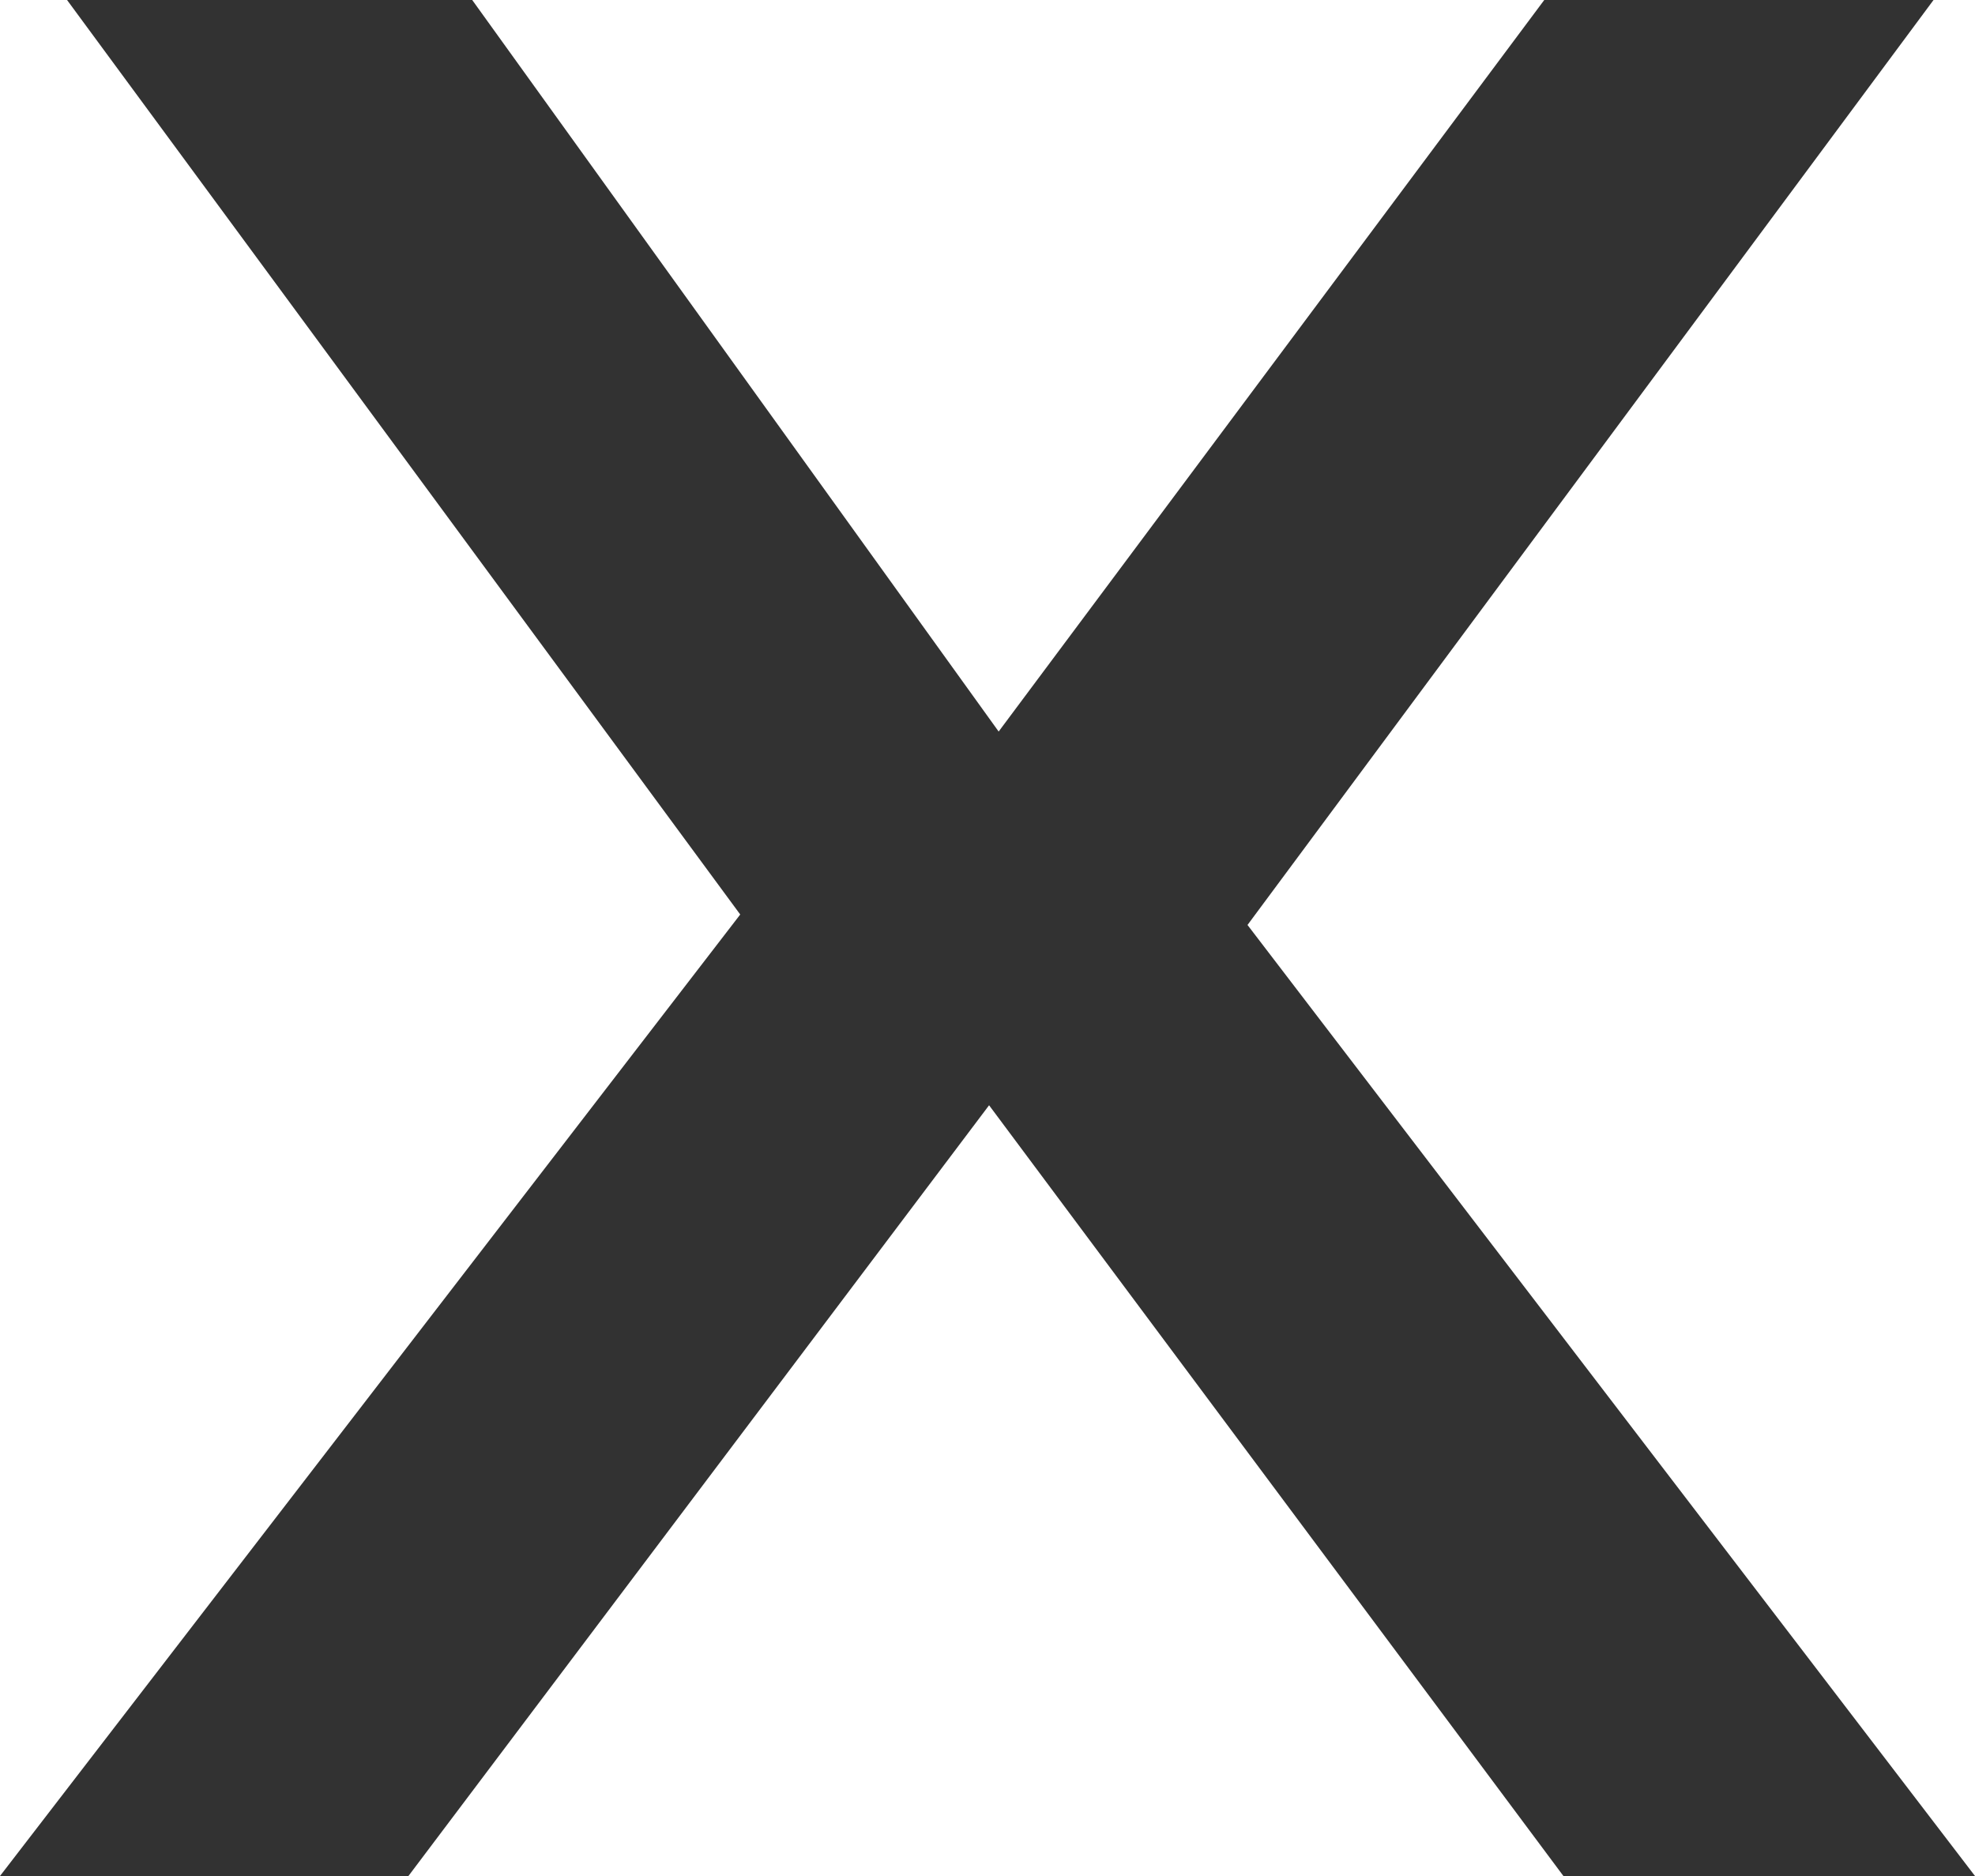 <svg width="20" height="19" viewBox="0 0 20 19" fill="none" xmlns="http://www.w3.org/2000/svg">
<path d="M4.136 19H0L7.496 9.262L0.679 0H4.782L10.113 7.409L15.638 0H19.58L12.633 9.368L20 19H15.832L10.016 11.194L4.136 19Z" fill="#323232"/>
</svg>
